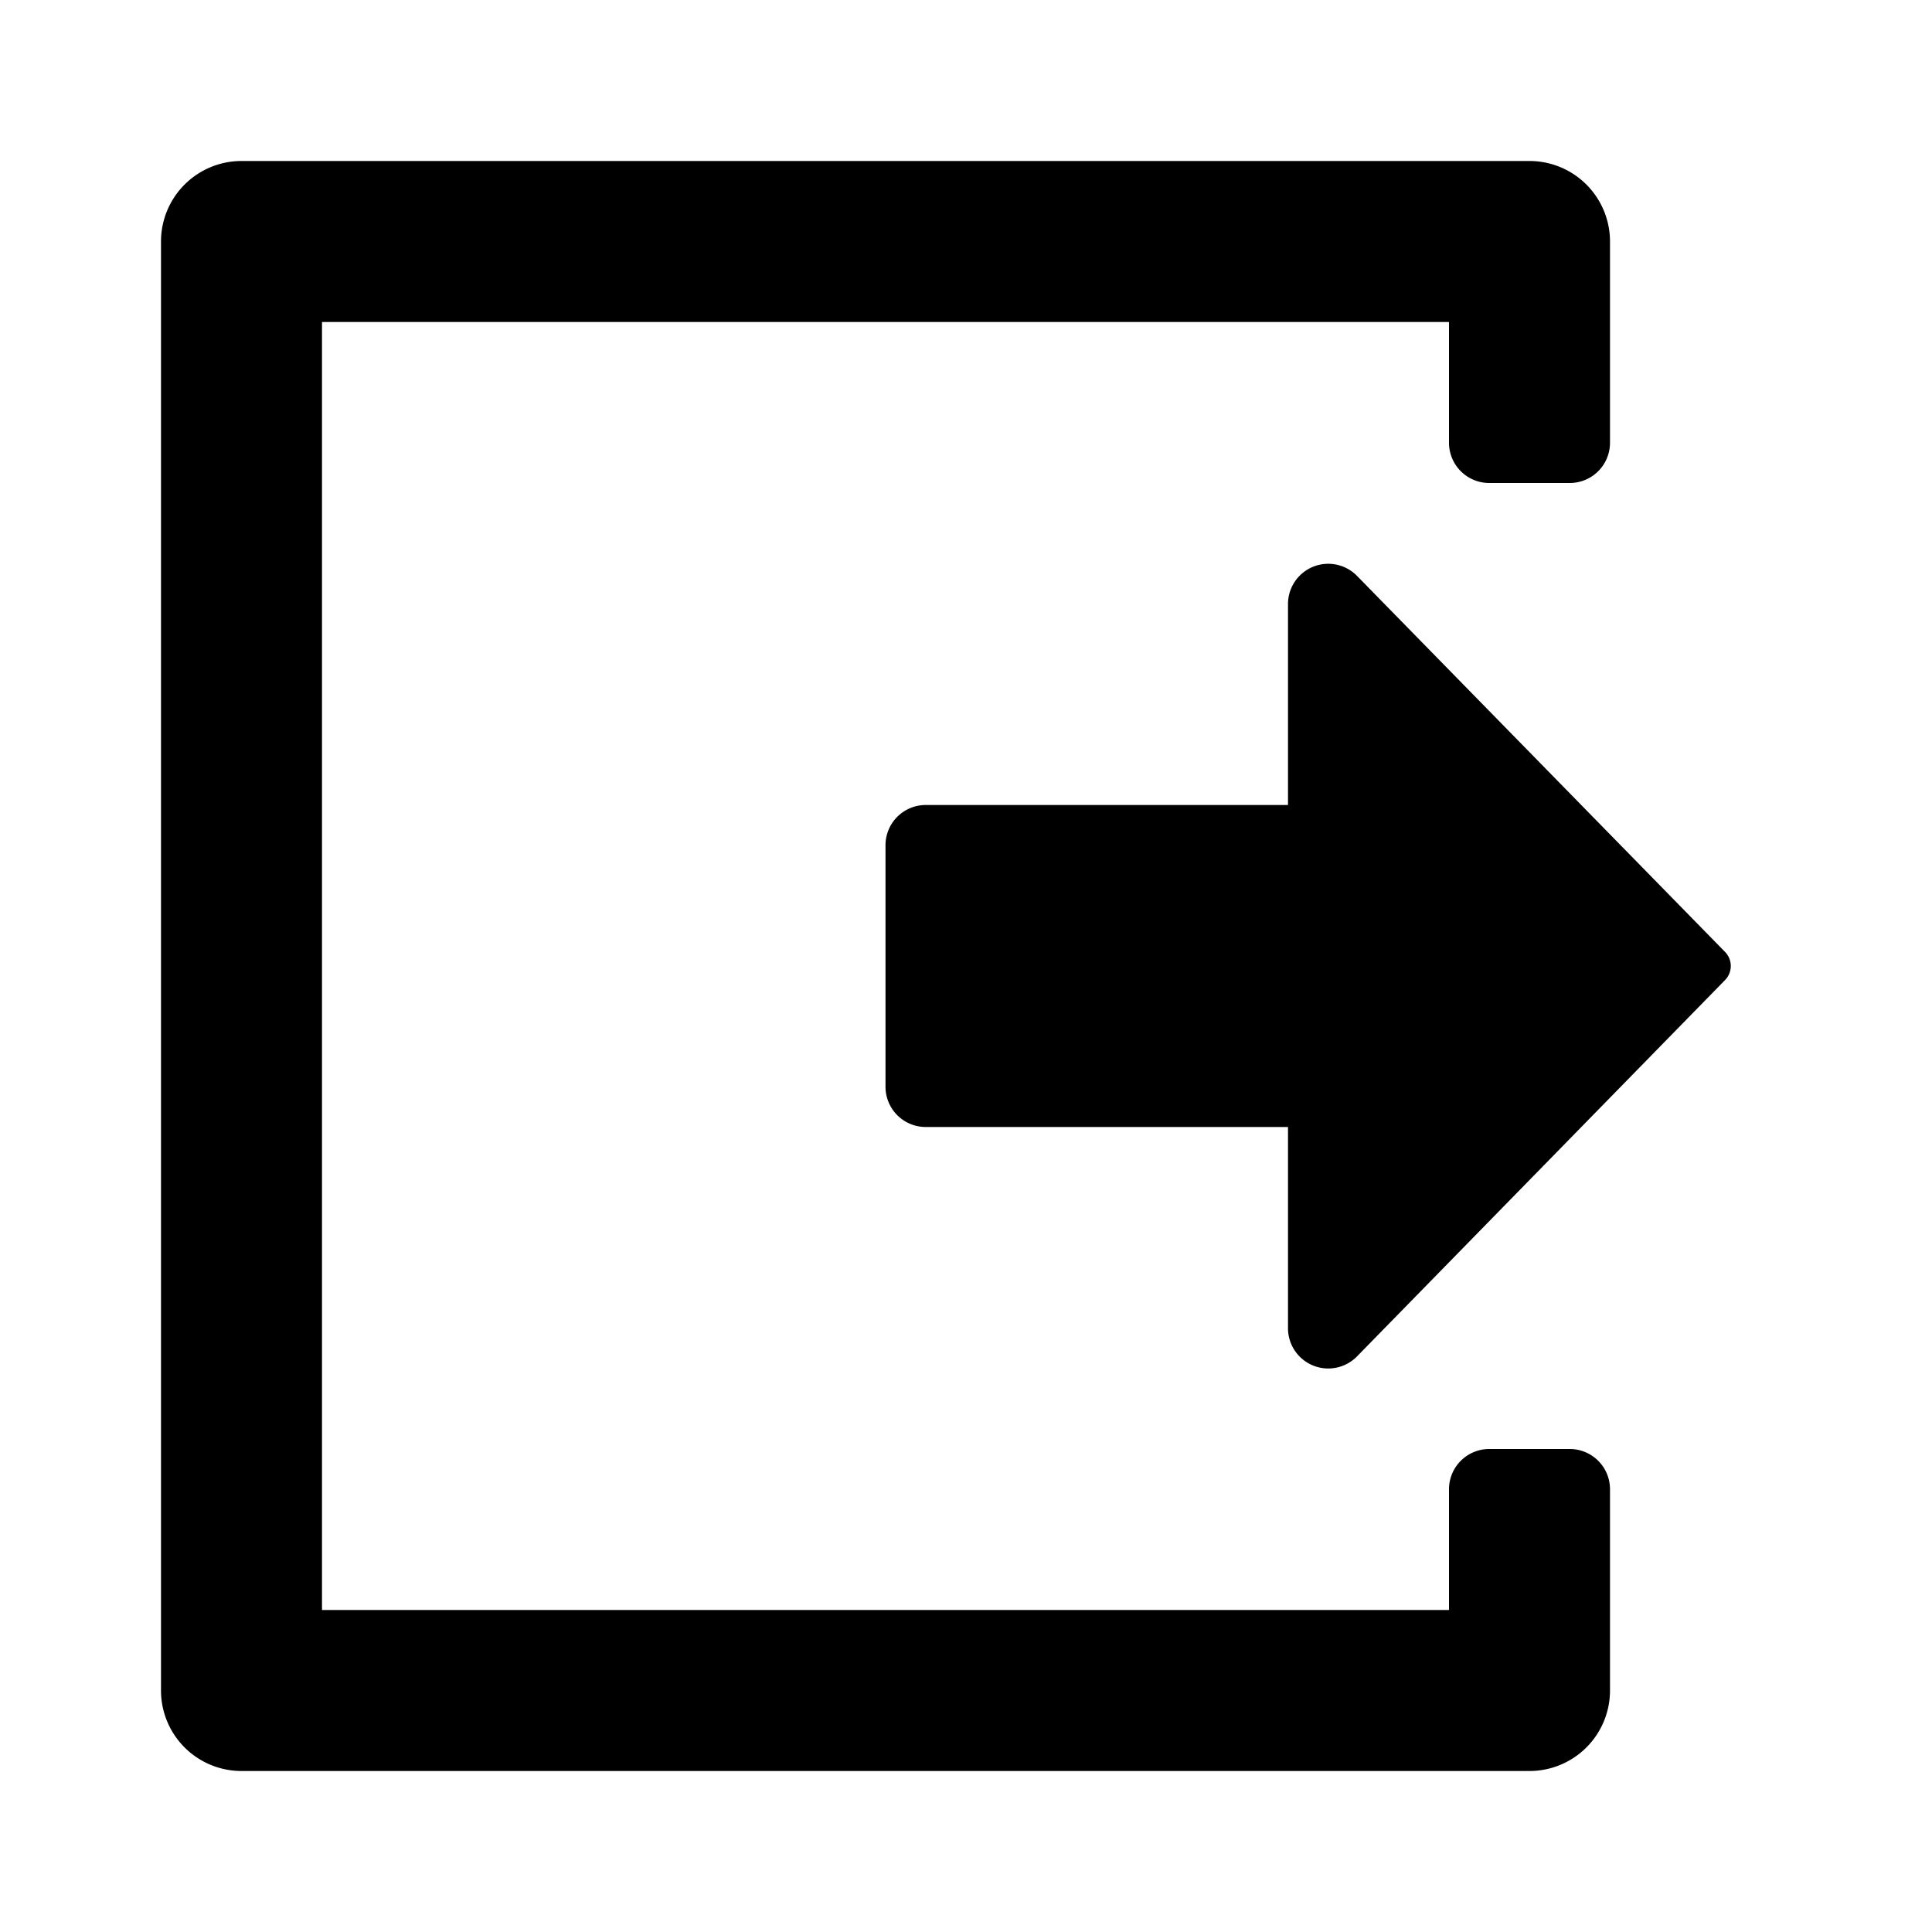 <svg xmlns="http://www.w3.org/2000/svg" height="48" viewBox="0 0 48 48" width="48"><path d="M42.854 23.646 33.707 14.3A1 1 0 0 0 32 15v5h-9a1 1 0 0 0-1 1v6a1 1 0 0 0 1 1h9v5a1 1 0 0 0 1.707.707l9.147-9.353a.5.5 0 0 0 0-.708Z"/><path d="M40 42v-5a1 1 0 0 0-1-1h-2a1 1 0 0 0-1 1v3H8V8h28v3a1 1 0 0 0 1 1h2a1 1 0 0 0 1-1V6a2 2 0 0 0-2-2H6a2 2 0 0 0-2 2v36a2 2 0 0 0 2 2h32a2 2 0 0 0 2-2Z"/></svg>